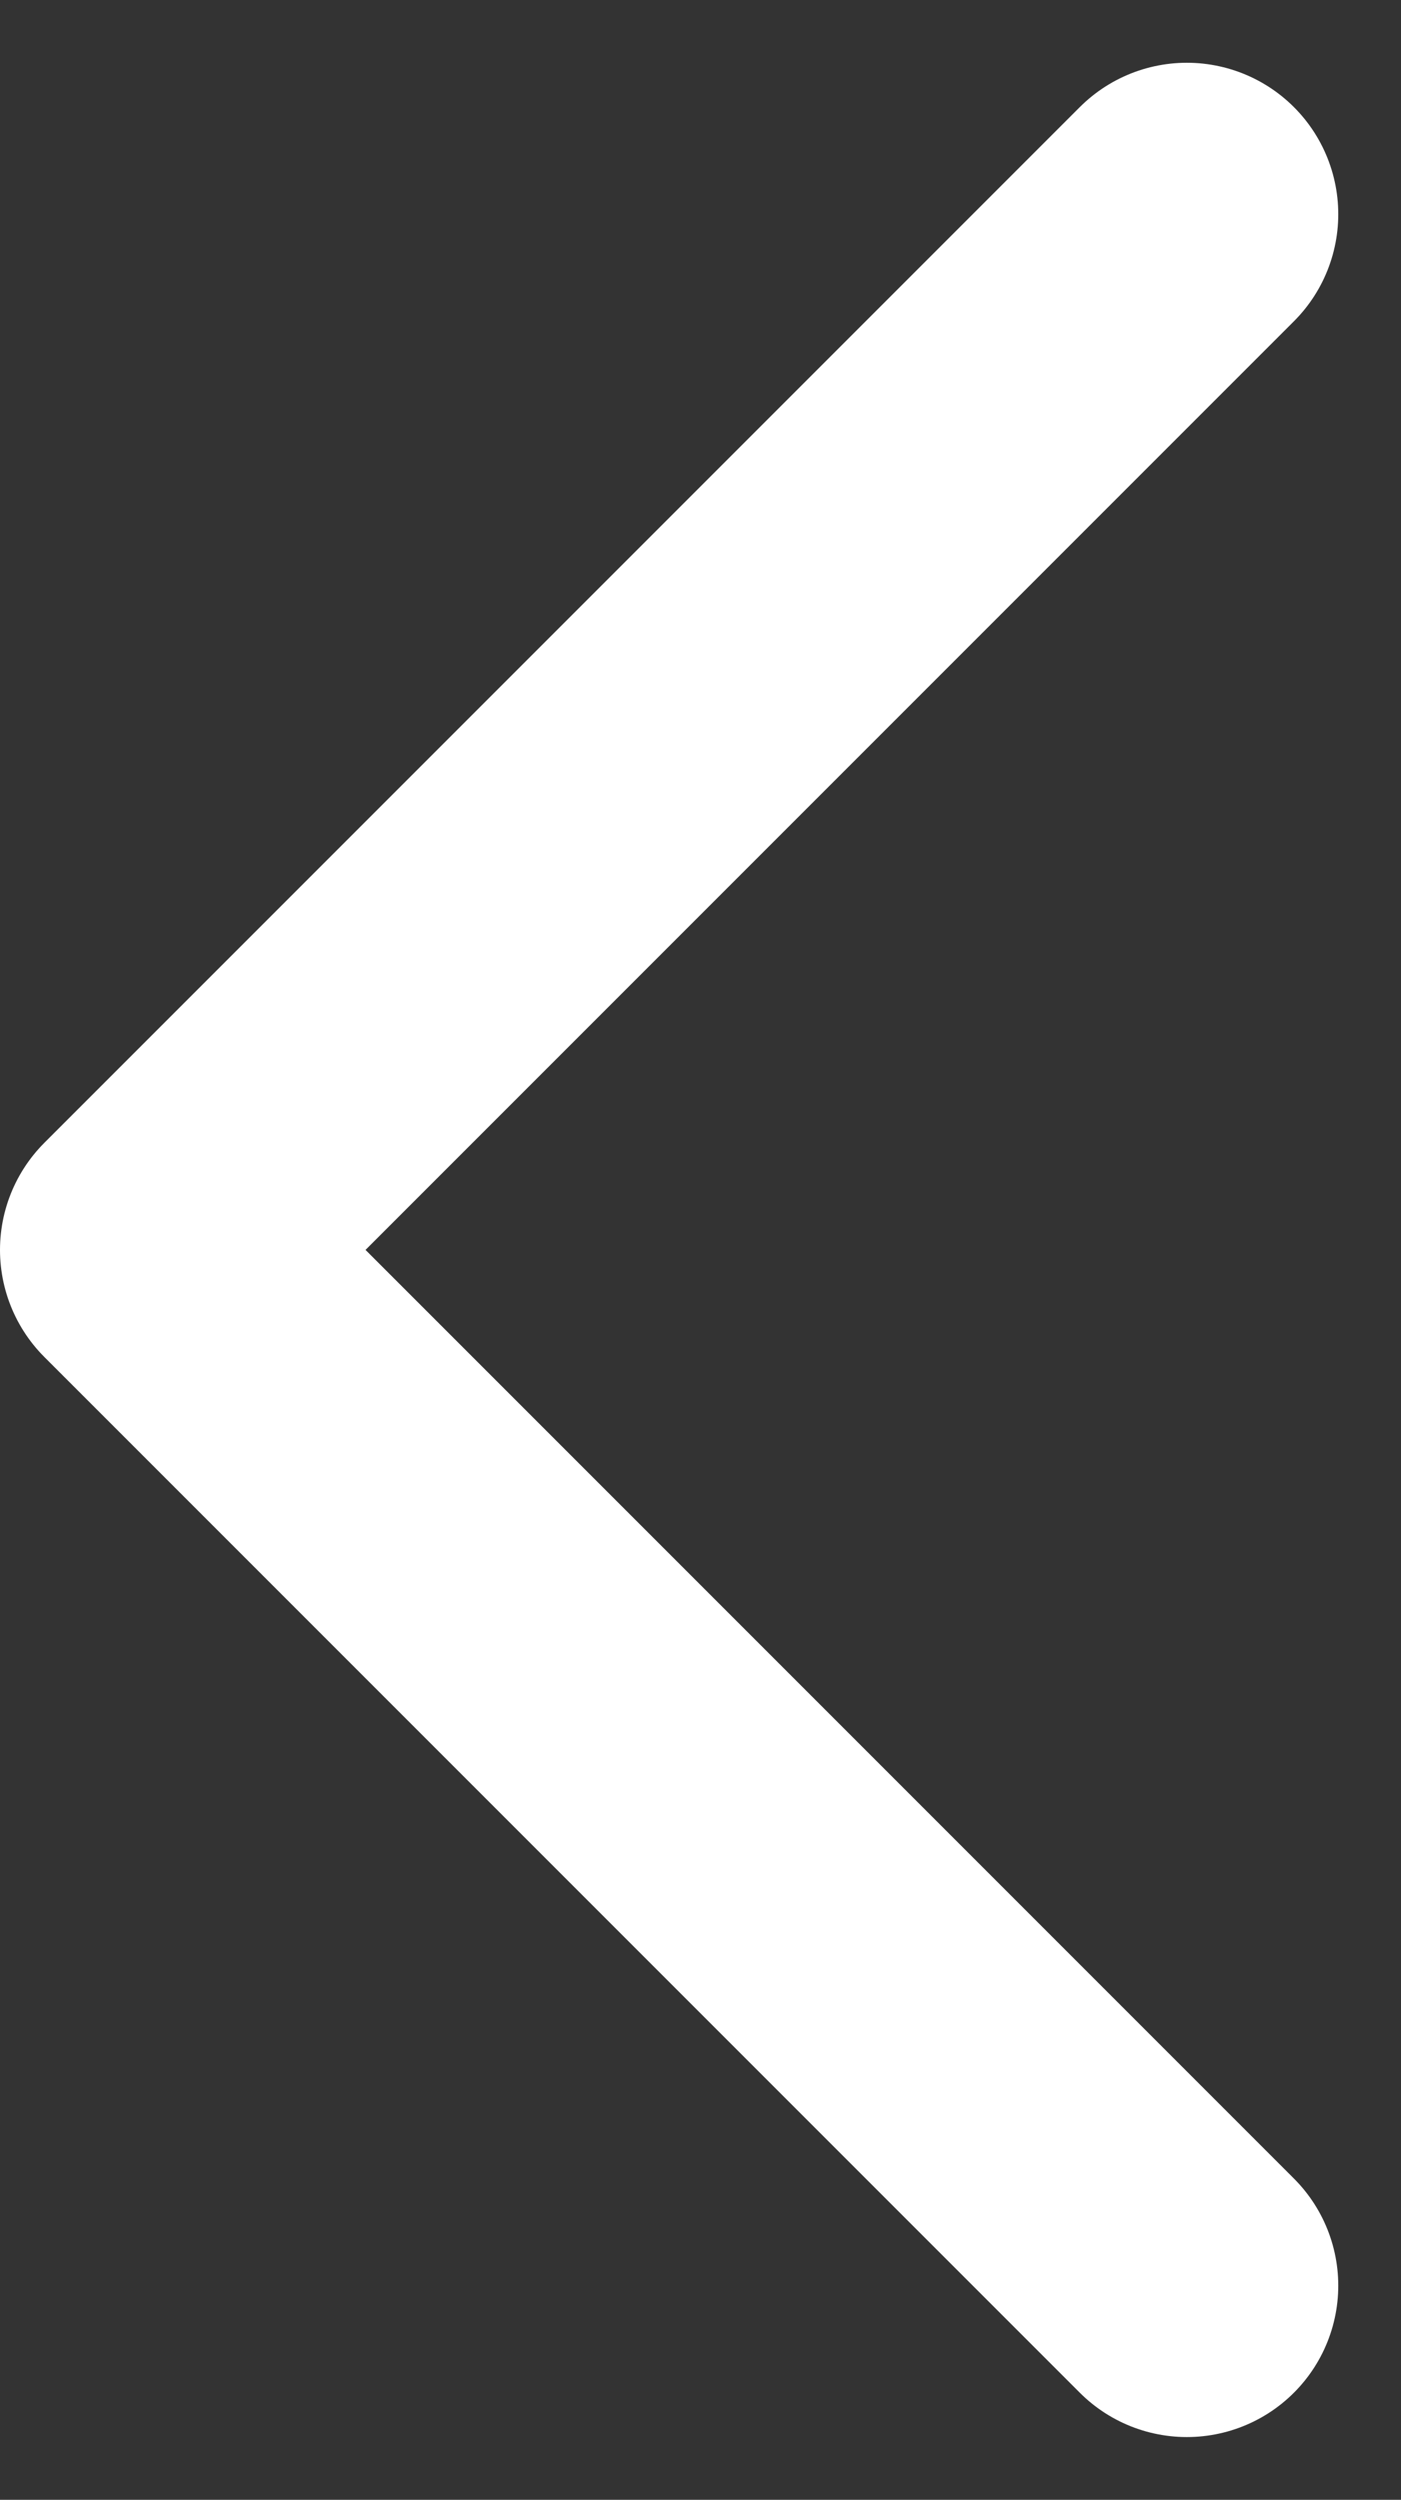 <svg xmlns="http://www.w3.org/2000/svg" width="11.567" height="20.634" viewBox="0 0 11.567 20.634">
  <rect x="0" y="0" width="11.567" height="20.634" fill="#333333" stroke="none"/>
  <path id="icon-back-m" d="M638.625,1424.2l-8.549,8.549,8.549,8.549" transform="translate(-628.826 -1422.432)" fill="none" stroke="#fff" stroke-linecap="round" stroke-linejoin="round" stroke-width="2.5"/>
</svg>
